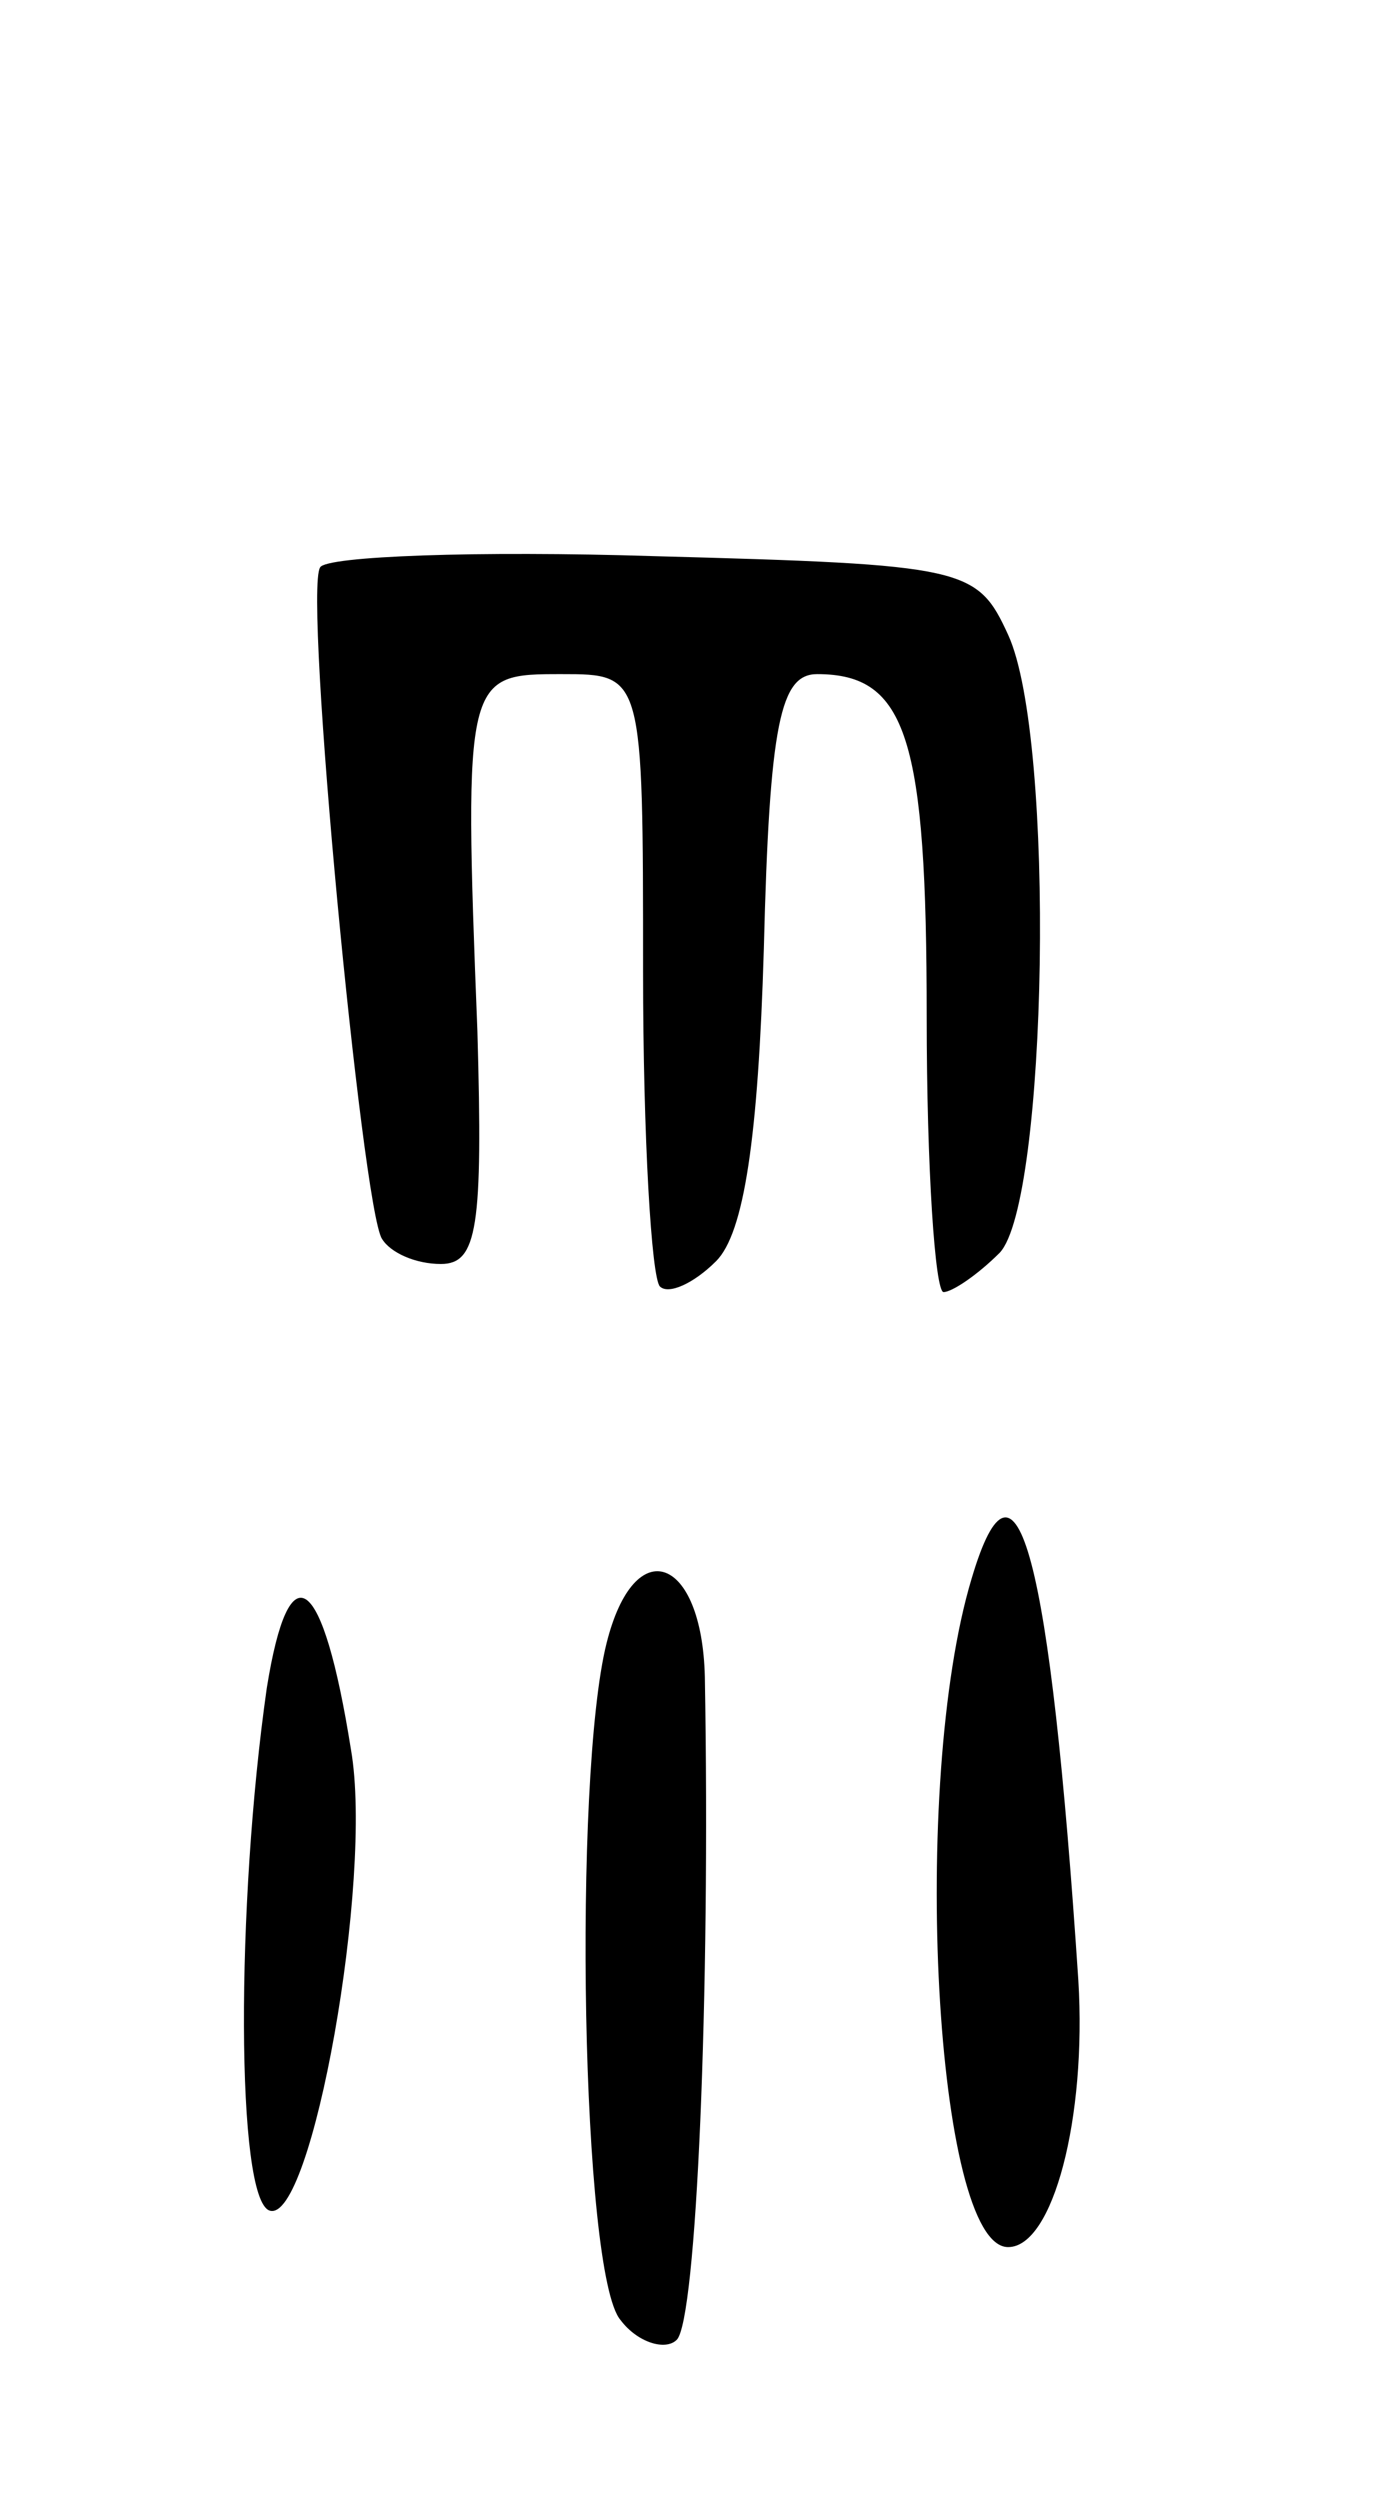 <svg version="1.0" xmlns="http://www.w3.org/2000/svg"
 width="49pt" height="89pt" viewBox="0 0 49 89"
 preserveAspectRatio="xMidYMid meet">
<g transform="translate(0,89) scale(0.1,-0.1)"
fill="#000000" stroke="none">
<path d="M114 688 c-6 -9 15 -228 22 -239 3 -5 12 -9 21 -9 13 0 15 13 13 83
-5 127 -4 127 30 127 29 0 29 0 29 -106 0 -59 3 -109 6 -112 3 -3 12 1 20 9
10 10 15 44 17 111 2 81 6 98 19 98 32 0 39 -23 39 -122 0 -54 3 -98 6 -98 3
0 12 6 20 14 17 18 20 183 3 220 -11 24 -15 25 -126 28 -63 2 -117 0 -119 -4z"/>
<path d="M346 328 c-22 -73 -13 -238 13 -238 16 0 28 46 25 95 -10 151 -22
197 -38 143z"/>
<path d="M95 289 c-11 -77 -11 -182 1 -186 15 -5 37 118 29 164 -10 63 -22 72
-30 22z"/>
<path d="M216 305 c-12 -48 -9 -225 5 -241 6 -8 16 -11 20 -7 7 7 12 122 10
236 -1 43 -25 52 -35 12z"/>
</g>
</svg>
